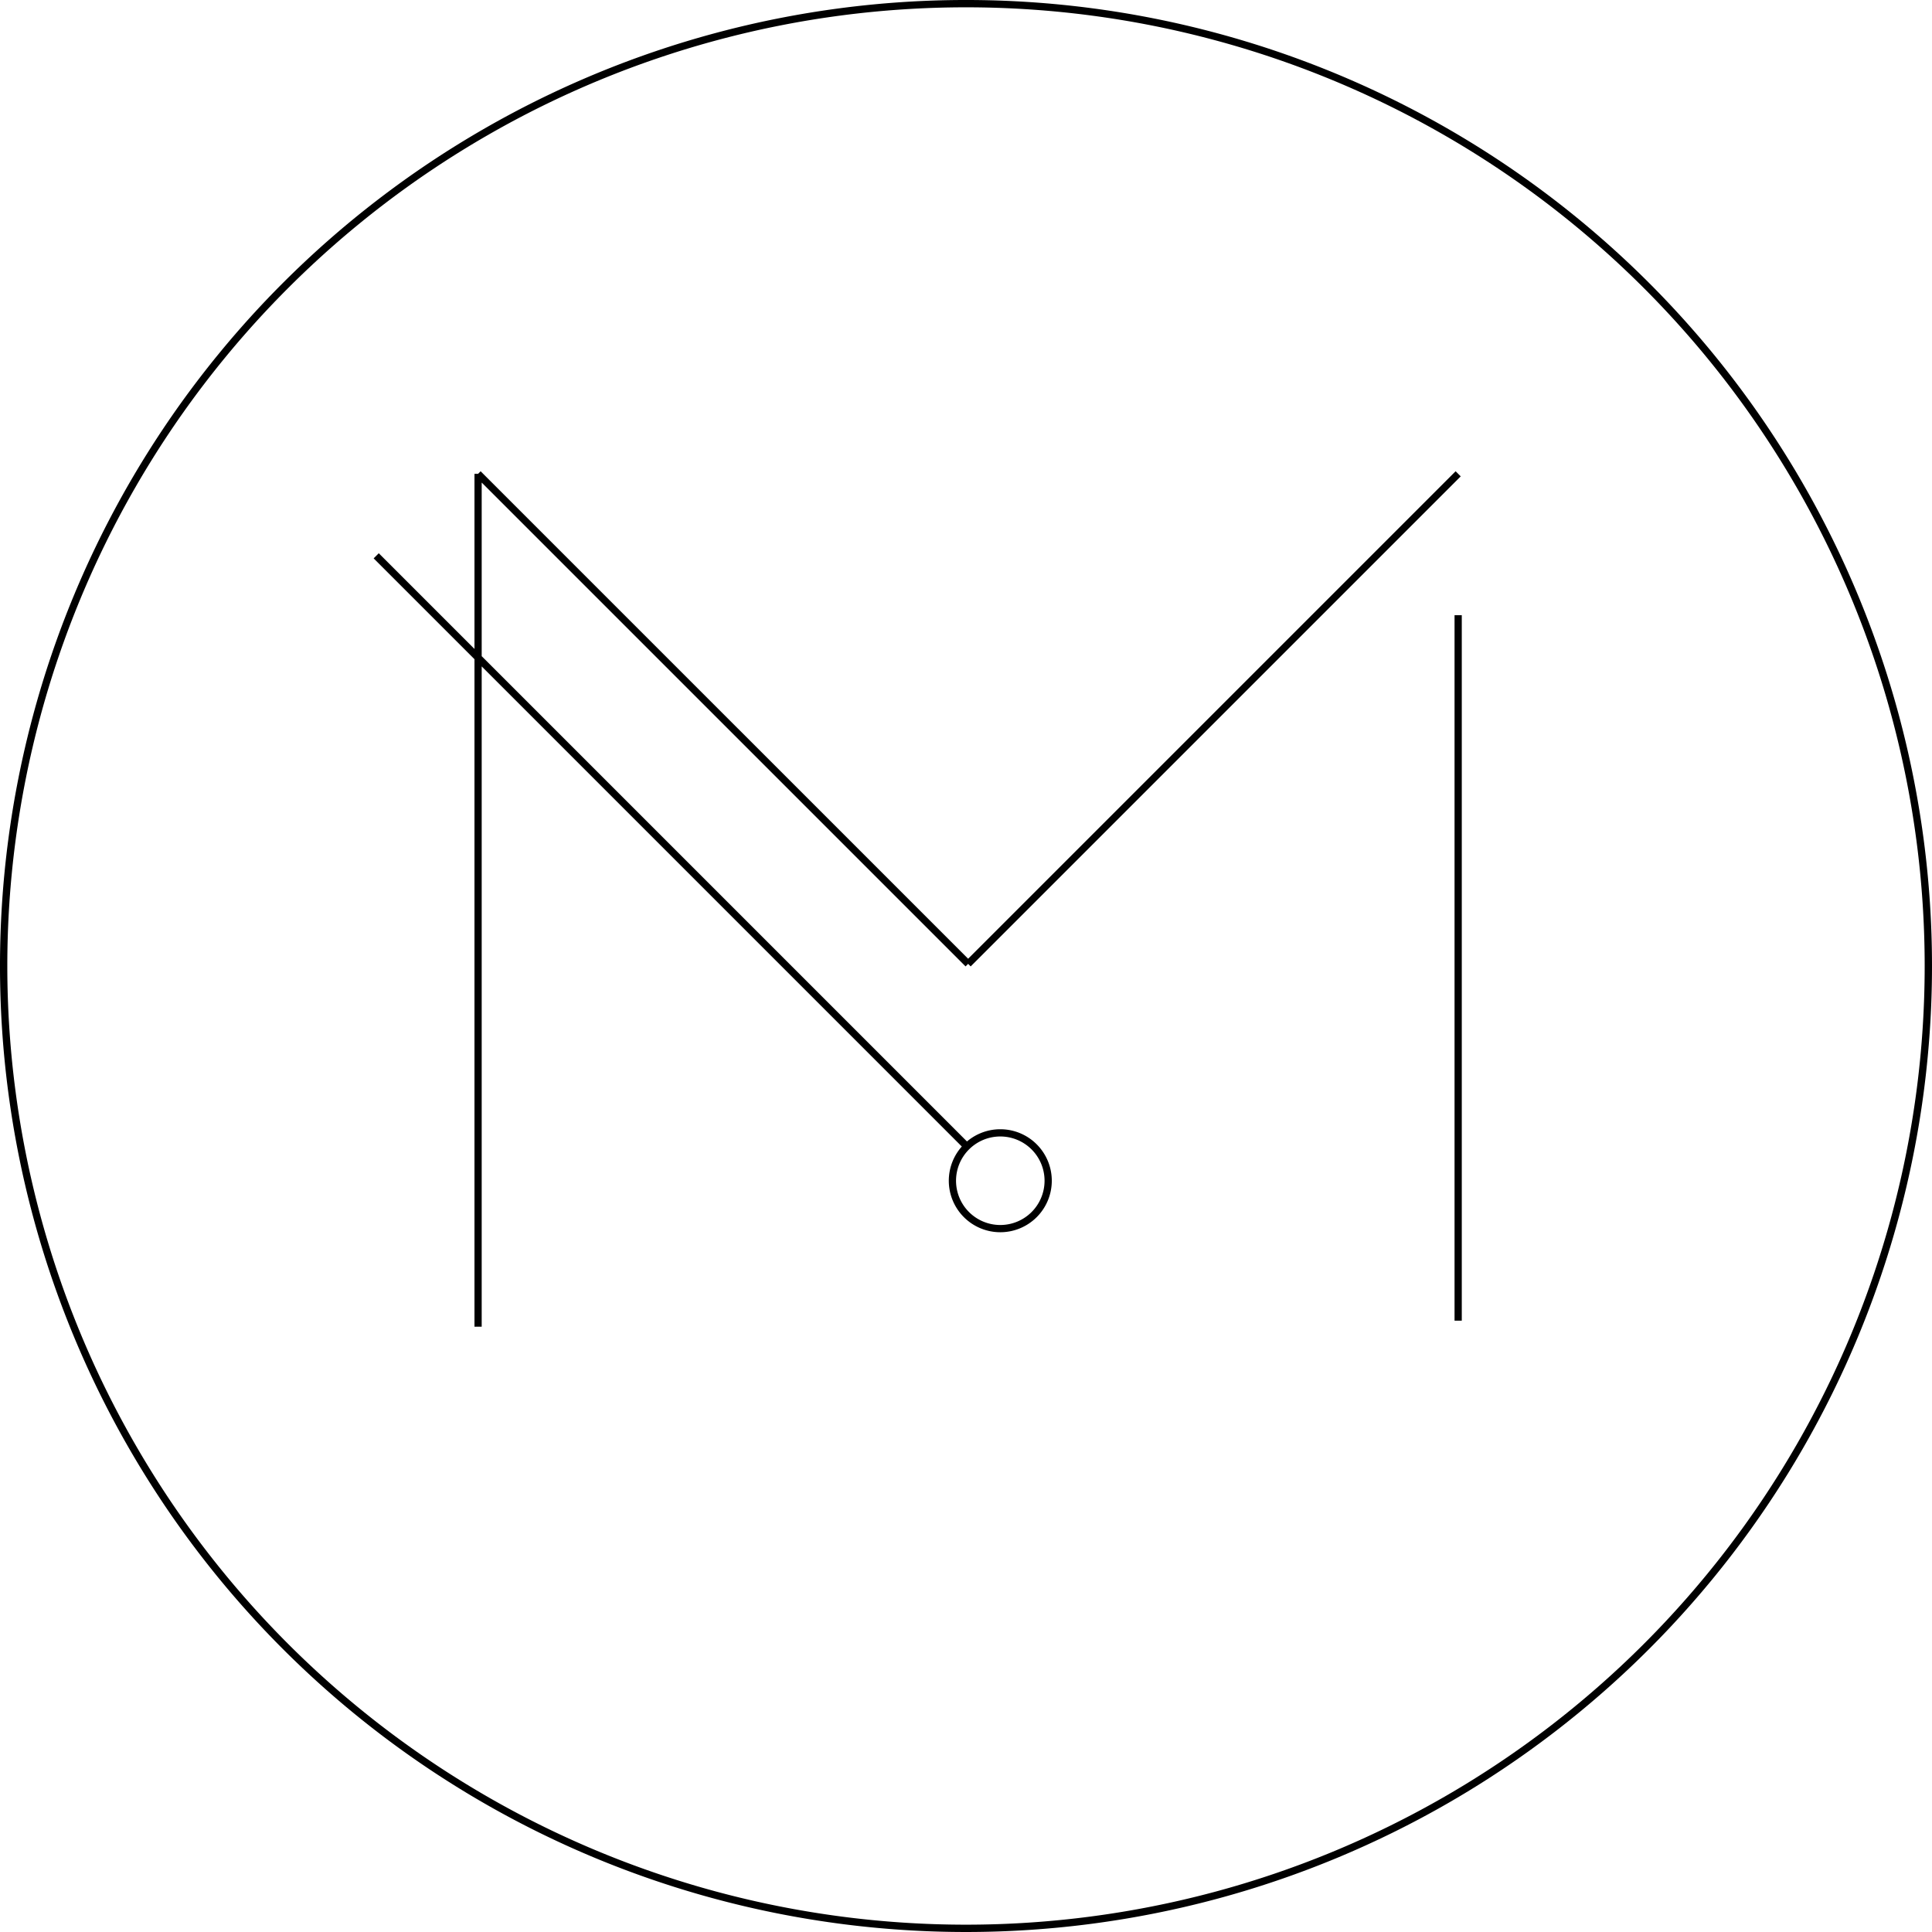 <?xml version="1.0" encoding="UTF-8" standalone="no"?>
<!-- Created with Inkscape (http://www.inkscape.org/) -->

<svg
   width="160.241mm"
   height="160.241mm"
   viewBox="0 0 160.241 160.241"
   version="1.1"
   id="svg1"
   xmlns="http://www.w3.org/2000/svg"
   xmlns:svg="http://www.w3.org/2000/svg">
  <defs
     id="defs1" />
  <g
     id="layer1"
     transform="translate(-24.88,-158.84)">
    <path
       style="fill:none;fill-opacity:1;stroke:#000000;stroke-width:0.607;stroke-dasharray:none;stroke-opacity:1"
       d="M 184.817,238.96 A 79.817,79.817 0 0 1 105,318.777 79.817,79.817 0 0 1 25.183,238.96 79.817,79.817 0 0 1 105,159.143 a 79.817,79.817 0 0 1 79.817,79.817 z"
       id="path43" />
    <path
       id="path49"
       style="fill:none;stroke:#000000;stroke-width:0.6"
       d="m 111.816,256.771 a 3.971,3.971 0 0 1 -3.971,3.971 3.971,3.971 0 0 1 -3.971,-3.971 3.971,3.971 0 0 1 3.971,-3.971 3.971,3.971 0 0 1 3.971,3.971 z M 56.083,204.938 105.138,253.994 M 64.532,198.139 105.177,238.783 M 64.532,268.876 V 198.139 m 81.289,70.237 10e-6,-58.512 m -40.645,28.919 40.645,-40.645" />
  </g>
</svg>
